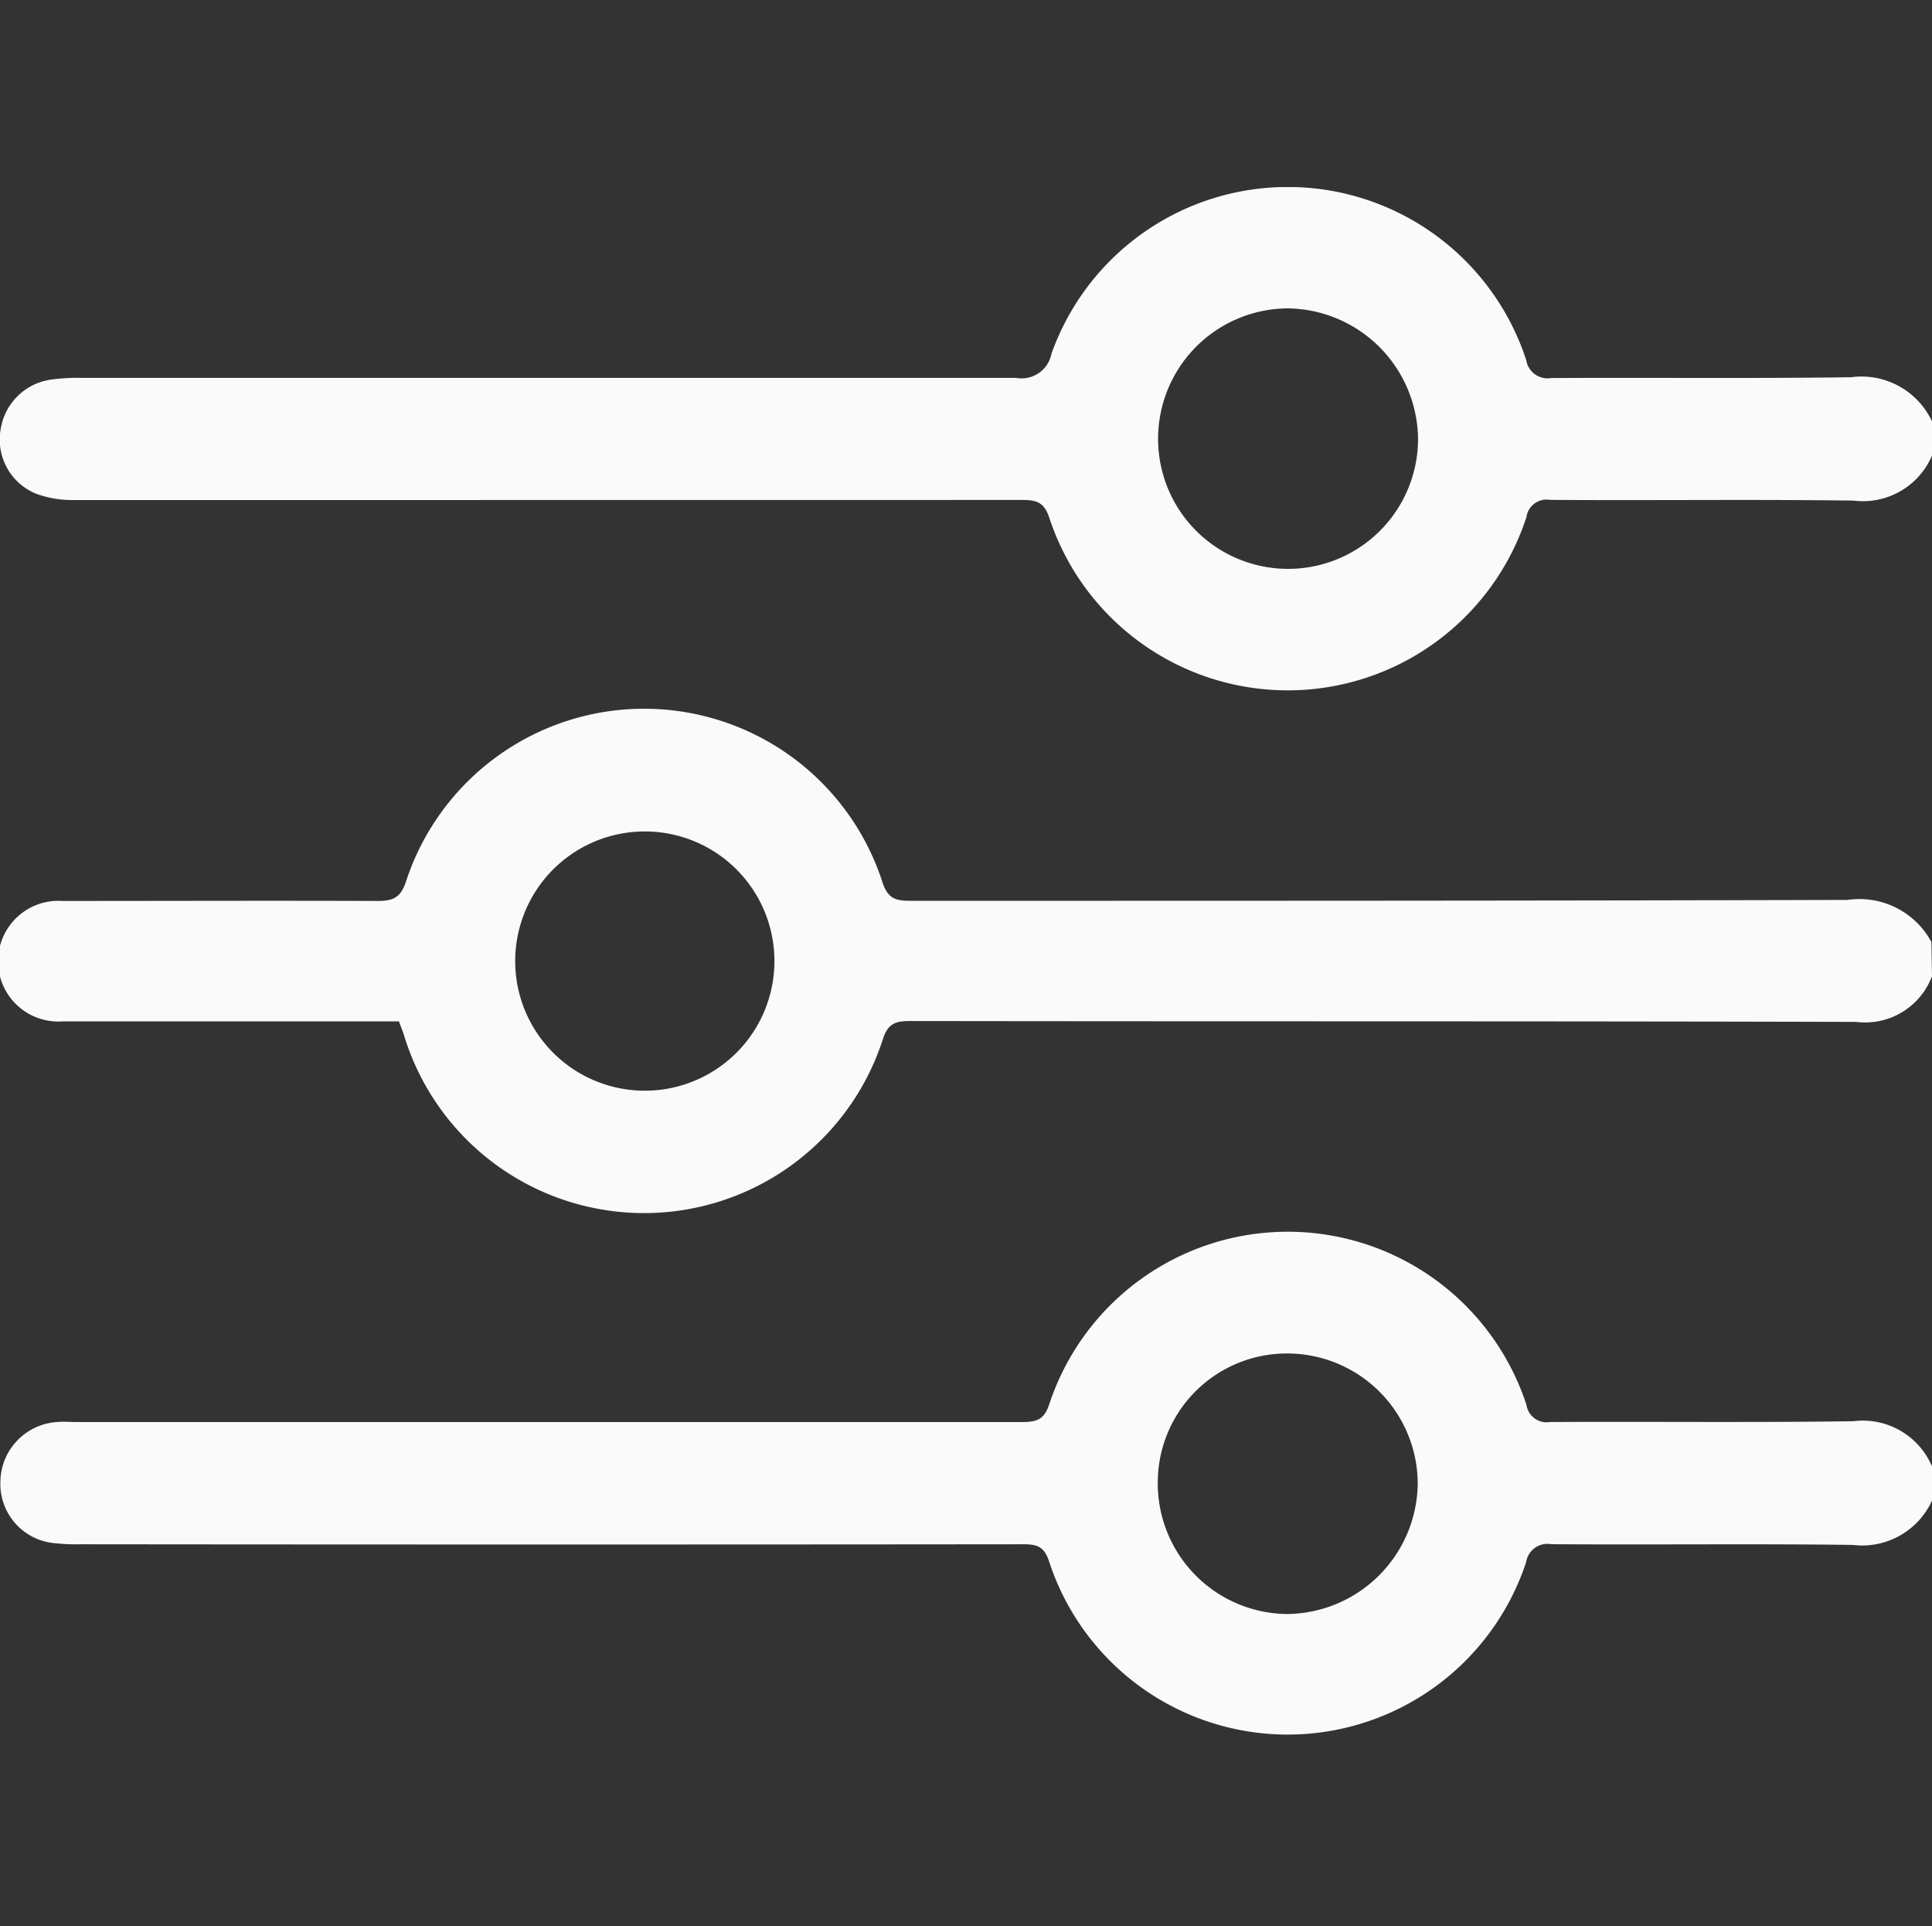 <svg xmlns="http://www.w3.org/2000/svg" xmlns:xlink="http://www.w3.org/1999/xlink" width="24.073" height="24" viewBox="0 0 24.073 24"><rect x="0" y="0" width="24.073" height="24" fill="#333333" stroke="none"/><defs><style>.a{fill:#fafafa;}.b{fill:#fff;opacity:0;}.c{clip-path:url(#a);}</style><clipPath id="a"><rect class="a" width="24.073" height="19.279"/></clipPath></defs><rect class="b" width="24" height="24" transform="translate(0.073)"/><g transform="translate(-909.076 -89.328)"><g transform="translate(909.076 91.659)"><g class="c"><path class="a" d="M24.073,3.344a.936.936,0,0,1-.979.563c-1.261-.017-2.522,0-3.783-.009a.252.252,0,0,0-.292.213,3.128,3.128,0,0,1-5.946.009c-.062-.19-.157-.221-.333-.221Q6.831,3.9.922,3.9a1.308,1.308,0,0,1-.479-.081.728.728,0,0,1-.436-.8A.739.739,0,0,1,.631,2.4a2.374,2.374,0,0,1,.374-.022q5.827,0,11.654,0a.379.379,0,0,0,.441-.3,3.125,3.125,0,0,1,5.916.079.269.269,0,0,0,.311.223c1.245-.007,2.491.007,3.736-.01a.97.97,0,0,1,1.01.552Zm-9.644-.213a1.619,1.619,0,1,0,3.239.014,1.643,1.643,0,0,0-1.629-1.633,1.625,1.625,0,0,0-1.61,1.62" transform="translate(0.001 -0.001)"/><path class="a" d="M24.147,210.62a.956.956,0,0,1-.987.552c-1.253-.016-2.506,0-3.759-.009a.268.268,0,0,0-.311.223,3.128,3.128,0,0,1-5.945-.01c-.06-.184-.15-.212-.318-.212q-5.874.006-11.748,0a2.416,2.416,0,0,1-.328-.014.741.741,0,0,1-.672-.768.754.754,0,0,1,.707-.741c.078-.008.157,0,.235,0q5.9,0,11.794,0c.177,0,.271-.032.333-.222a3.129,3.129,0,0,1,5.946.009.253.253,0,0,0,.291.213c1.261-.007,2.522.008,3.783-.01a.936.936,0,0,1,.979.563ZM14.5,210.4a1.627,1.627,0,0,0,1.62,1.633,1.644,1.644,0,0,0,1.619-1.621,1.626,1.626,0,0,0-1.607-1.625A1.608,1.608,0,0,0,14.5,210.4" transform="translate(-0.074 -194.255)"/><path class="a" d="M24.147,106.84a.89.89,0,0,1-.943.57c-3.932-.011-7.863-.005-11.8-.011-.182,0-.269.04-.329.226a3.127,3.127,0,0,1-5.97-.058c-.016-.052-.037-.1-.06-.164h-2c-.728,0-1.457,0-2.185,0a.752.752,0,1,1-.008-1.5c1.308,0,2.616-.005,3.924,0,.2,0,.291-.041.359-.249a3.121,3.121,0,0,1,5.934.014c.067.207.166.233.348.233,3.893,0,7.785,0,11.678-.011a1.019,1.019,0,0,1,1.045.525ZM8.1,105.037a1.615,1.615,0,1,0,.017,3.23,1.615,1.615,0,0,0-.017-3.23" transform="translate(-0.074 -97.009)"/></g></g></g></svg>